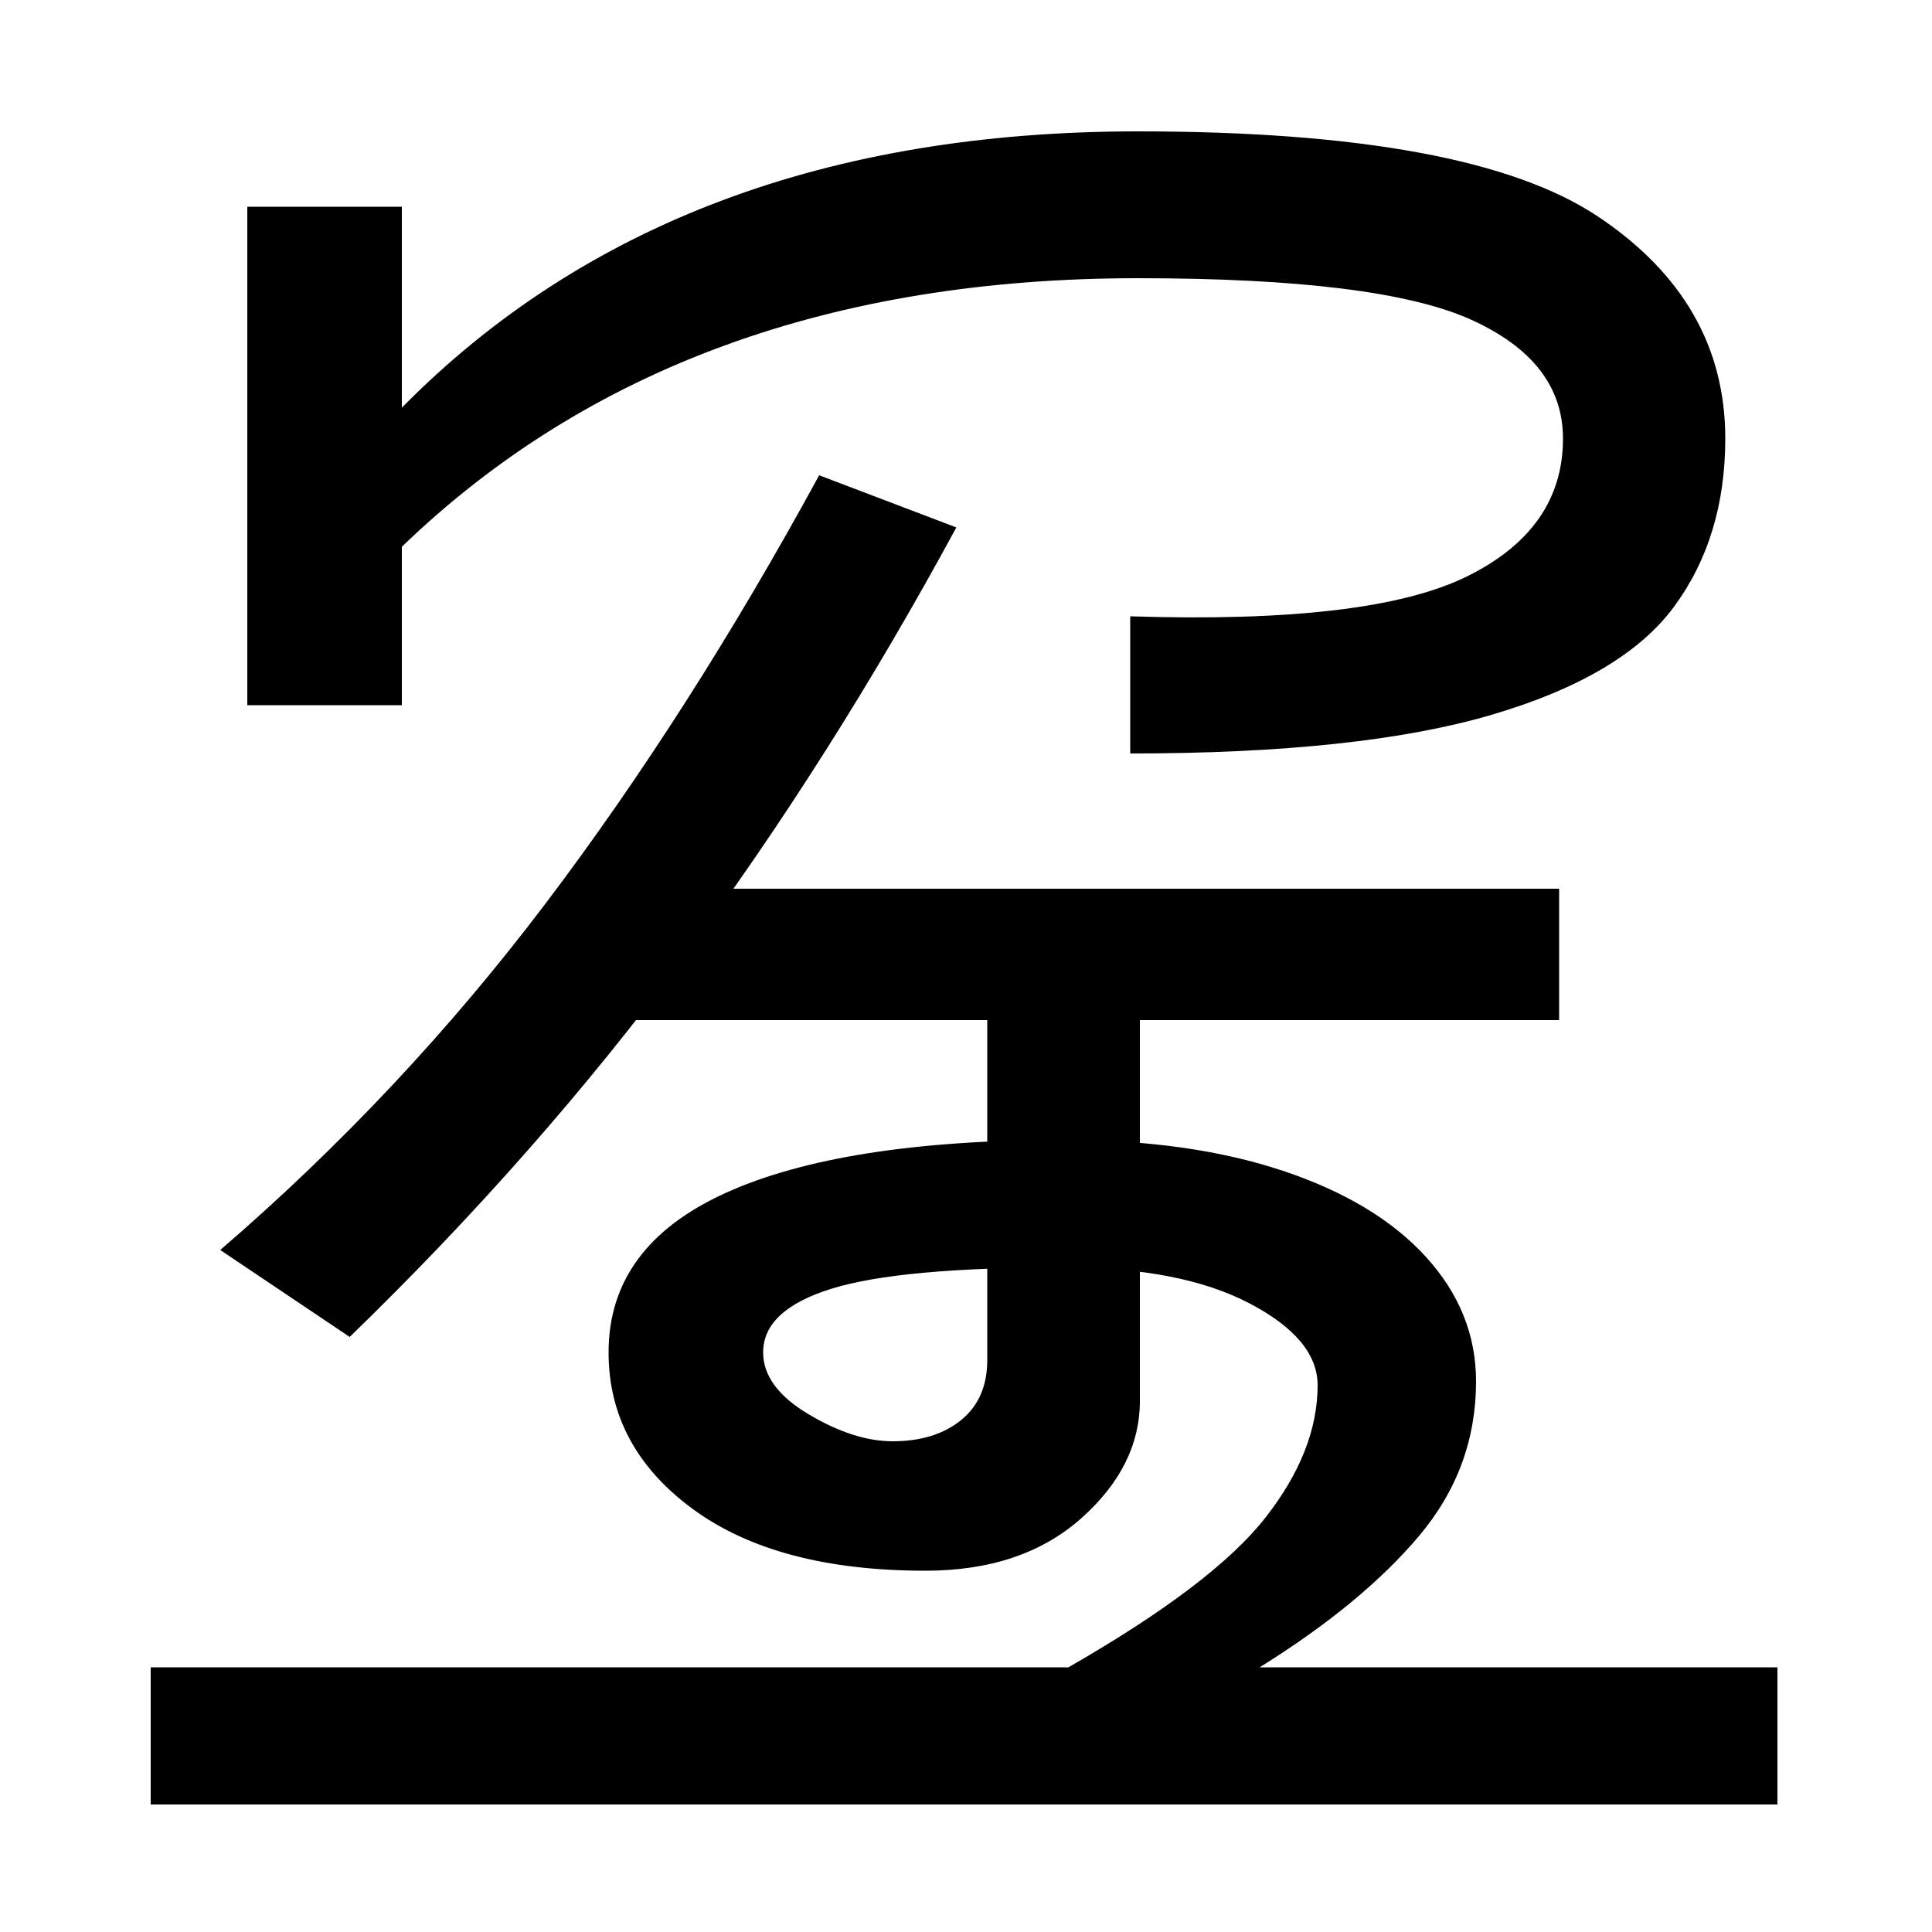 <svg xmlns="http://www.w3.org/2000/svg" width="1000" height="1000"><path d="M585 490Q704 490 772.0 510.0Q840 530 866.5 566.0Q893 602 893 653Q893 724 827.0 768.0Q761 812 589 812Q349 812 208 669V773H128V515H208V597Q352 736 589 736Q714 736 761.5 714.5Q809 693 809 653Q809 606 759.0 581.5Q709 557 585 561ZM78 -54H920V17H78ZM181 188Q278 282 354.0 384.5Q430 487 495 607L424 634Q357 511 282.5 412.5Q208 314 114 233ZM652 17Q705 50 734.5 85.0Q764 120 764 165Q764 201 738.0 229.5Q712 258 664.0 274.0Q616 290 551 290Q436 290 375.5 262.5Q315 235 315 180Q315 131 358.5 99.0Q402 67 479 67Q529 67 559.5 94.0Q590 121 590 155V352H511V176Q511 156 497.5 145.0Q484 134 462 134Q442 134 418.5 148.0Q395 162 395 180Q395 202 430.5 213.0Q466 224 551 224Q611 224 646.5 205.5Q682 187 682 163Q682 129 655.0 94.5Q628 60 553 17ZM313 352H807V420H313Z" transform="translate(0, 880) scale(1,-1)" /></svg>